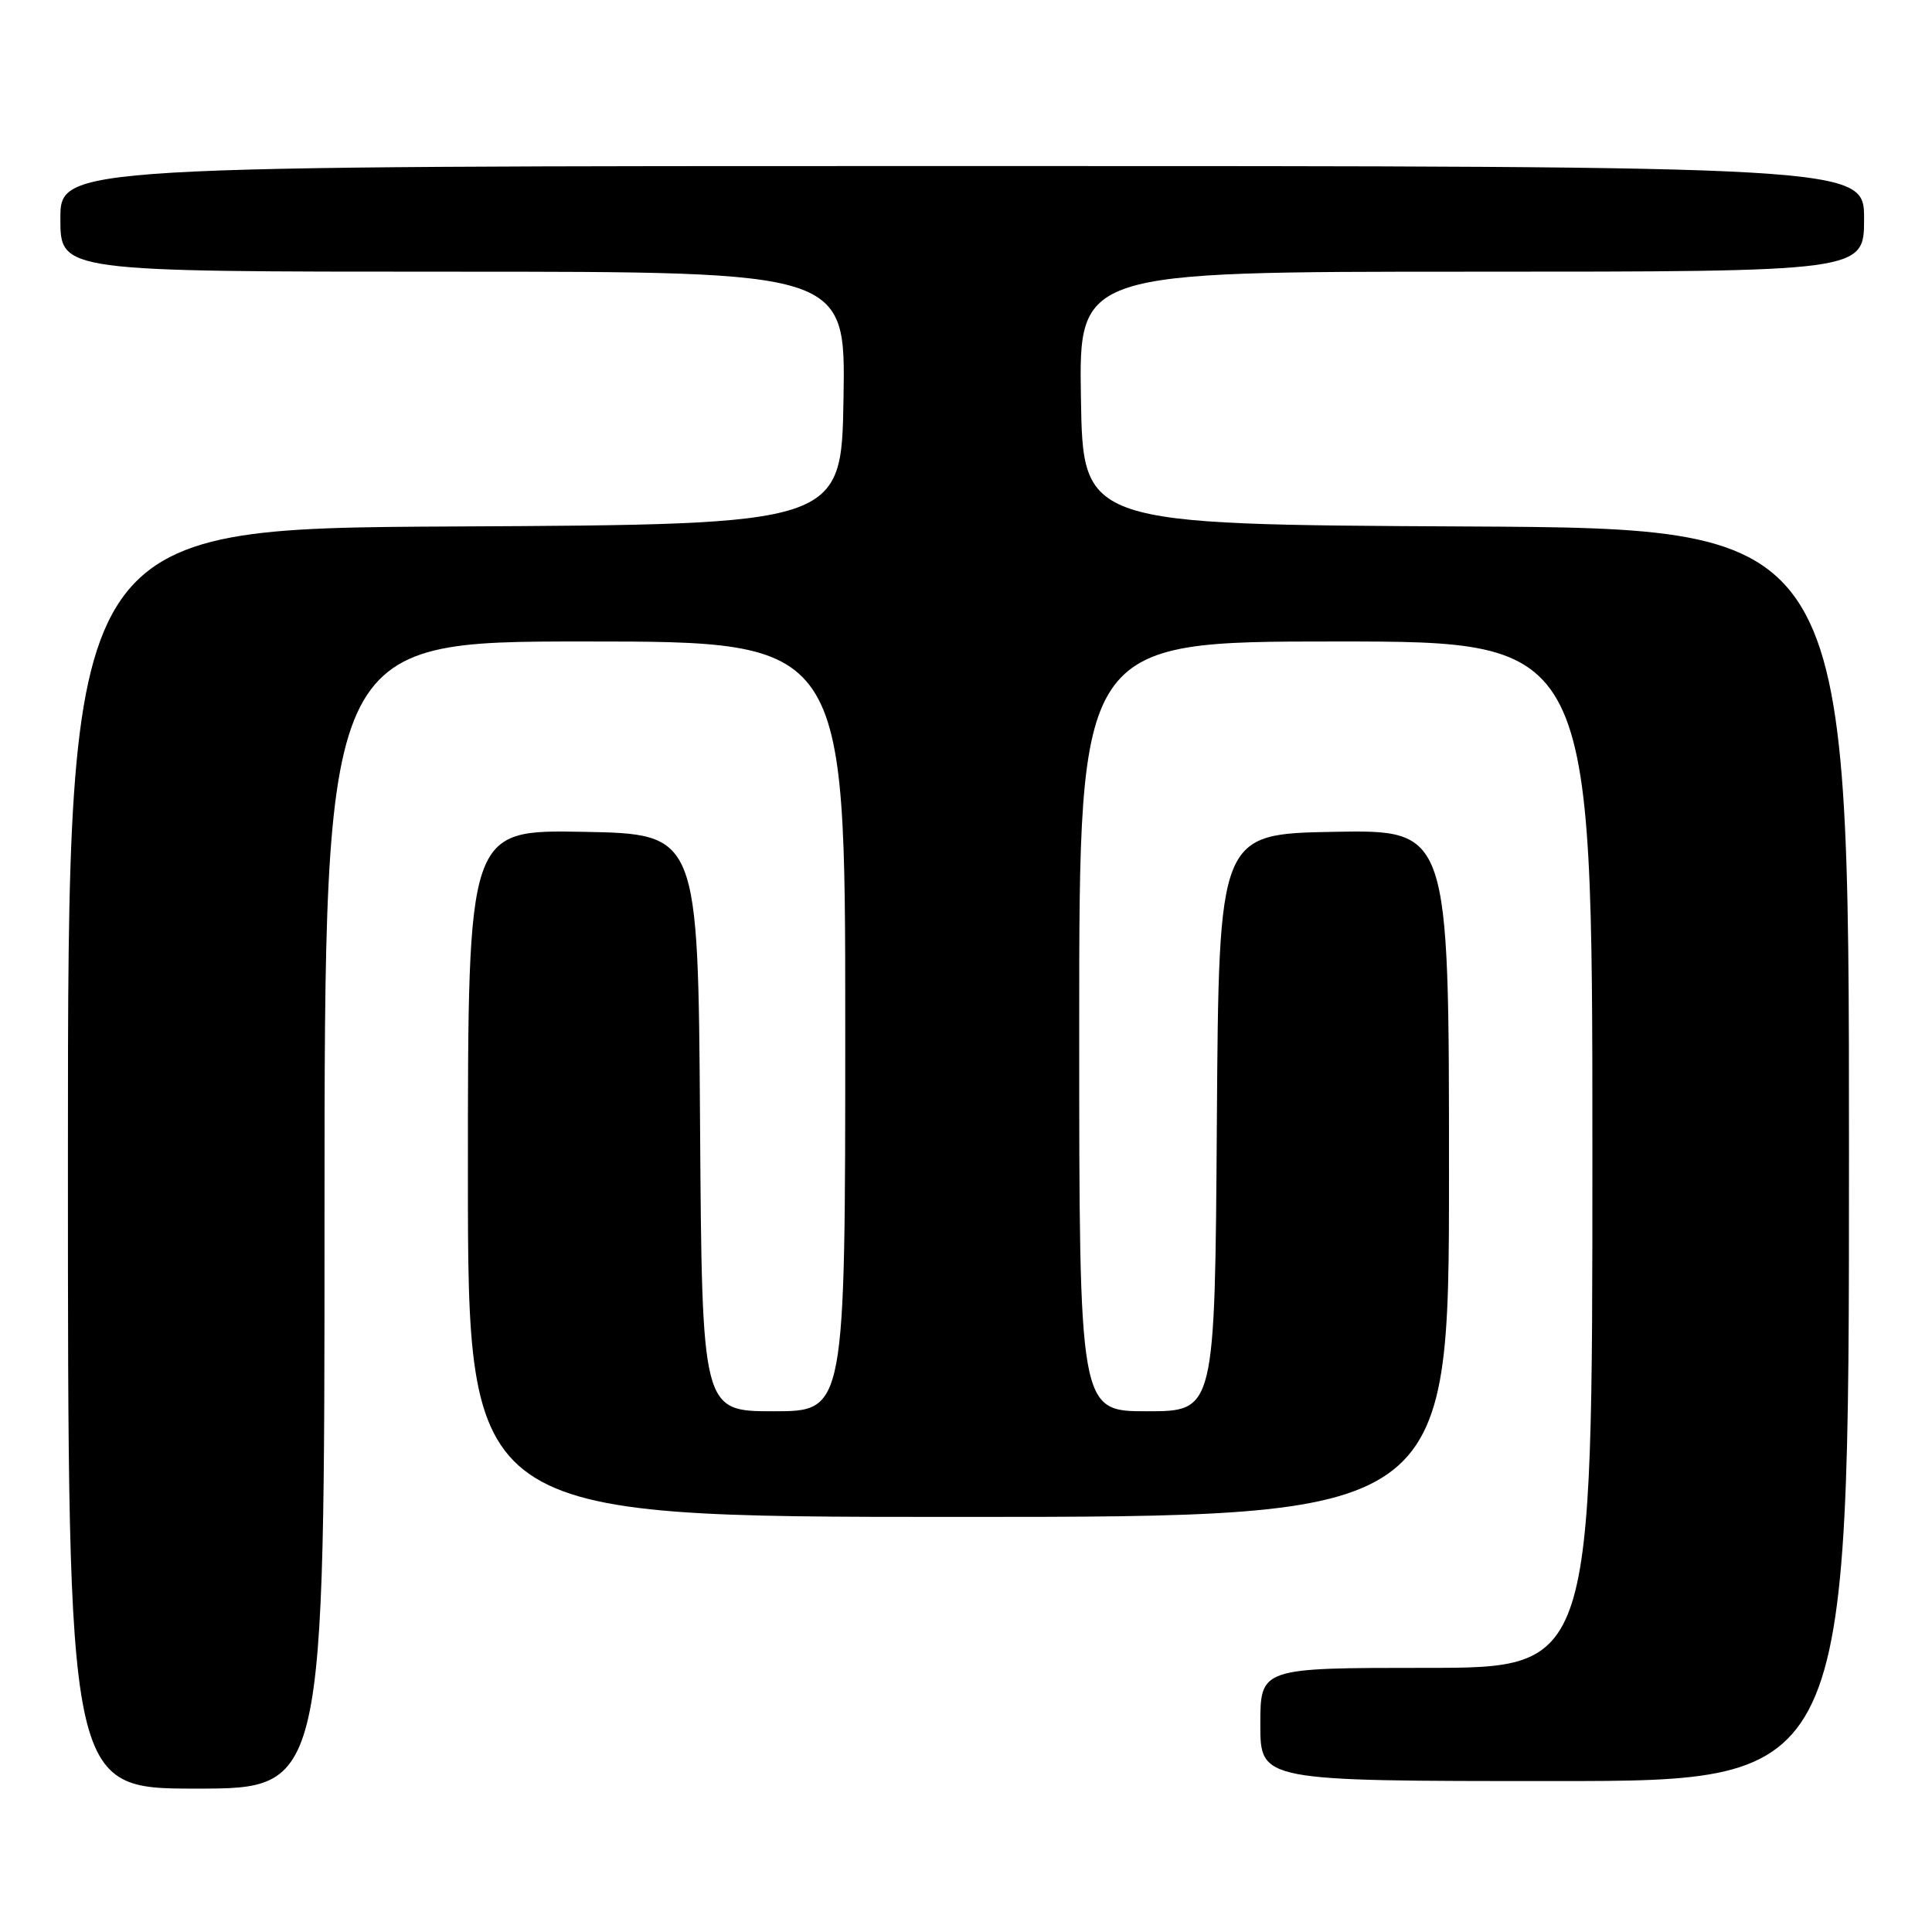 <?xml version="1.0" encoding="UTF-8" standalone="no"?>
<!DOCTYPE svg PUBLIC "-//W3C//DTD SVG 1.1//EN" "http://www.w3.org/Graphics/SVG/1.1/DTD/svg11.dtd" >
<svg xmlns="http://www.w3.org/2000/svg" xmlns:xlink="http://www.w3.org/1999/xlink" version="1.1" viewBox="0 0 256 256">
 <g >
 <path fill="currentColor"
d=" M 43.00 161.00 C 43.00 85.00 43.00 85.00 77.50 85.00 C 112.00 85.00 112.00 85.00 112.00 136.00 C 112.00 187.00 112.00 187.00 102.51 187.00 C 93.02 187.00 93.02 187.00 92.76 148.75 C 92.50 110.50 92.50 110.50 77.25 110.22 C 62.00 109.95 62.00 109.95 62.00 155.47 C 62.00 201.00 62.00 201.00 127.00 201.00 C 192.00 201.00 192.00 201.00 192.00 155.47 C 192.00 109.95 192.00 109.95 176.75 110.22 C 161.50 110.50 161.50 110.50 161.24 148.75 C 160.98 187.00 160.98 187.00 151.99 187.00 C 143.00 187.00 143.00 187.00 143.00 136.00 C 143.00 85.00 143.00 85.00 177.00 85.00 C 211.00 85.00 211.00 85.00 211.00 153.00 C 211.00 221.00 211.00 221.00 189.00 221.00 C 167.00 221.00 167.00 221.00 167.00 228.50 C 167.00 236.00 167.00 236.00 206.00 236.00 C 245.00 236.00 245.00 236.00 245.00 153.01 C 245.00 70.02 245.00 70.02 194.25 69.76 C 143.50 69.50 143.50 69.50 143.23 52.75 C 142.95 36.00 142.95 36.00 194.98 36.00 C 247.00 36.00 247.00 36.00 247.00 29.00 C 247.00 22.00 247.00 22.00 127.50 22.00 C 8.00 22.00 8.00 22.00 8.00 29.00 C 8.00 36.00 8.00 36.00 60.02 36.00 C 112.05 36.00 112.05 36.00 111.77 52.75 C 111.50 69.50 111.50 69.50 60.25 69.76 C 9.00 70.02 9.00 70.02 9.00 153.51 C 9.00 237.00 9.00 237.00 26.00 237.00 C 43.00 237.00 43.00 237.00 43.00 161.00 Z "/>
</g>
</svg>